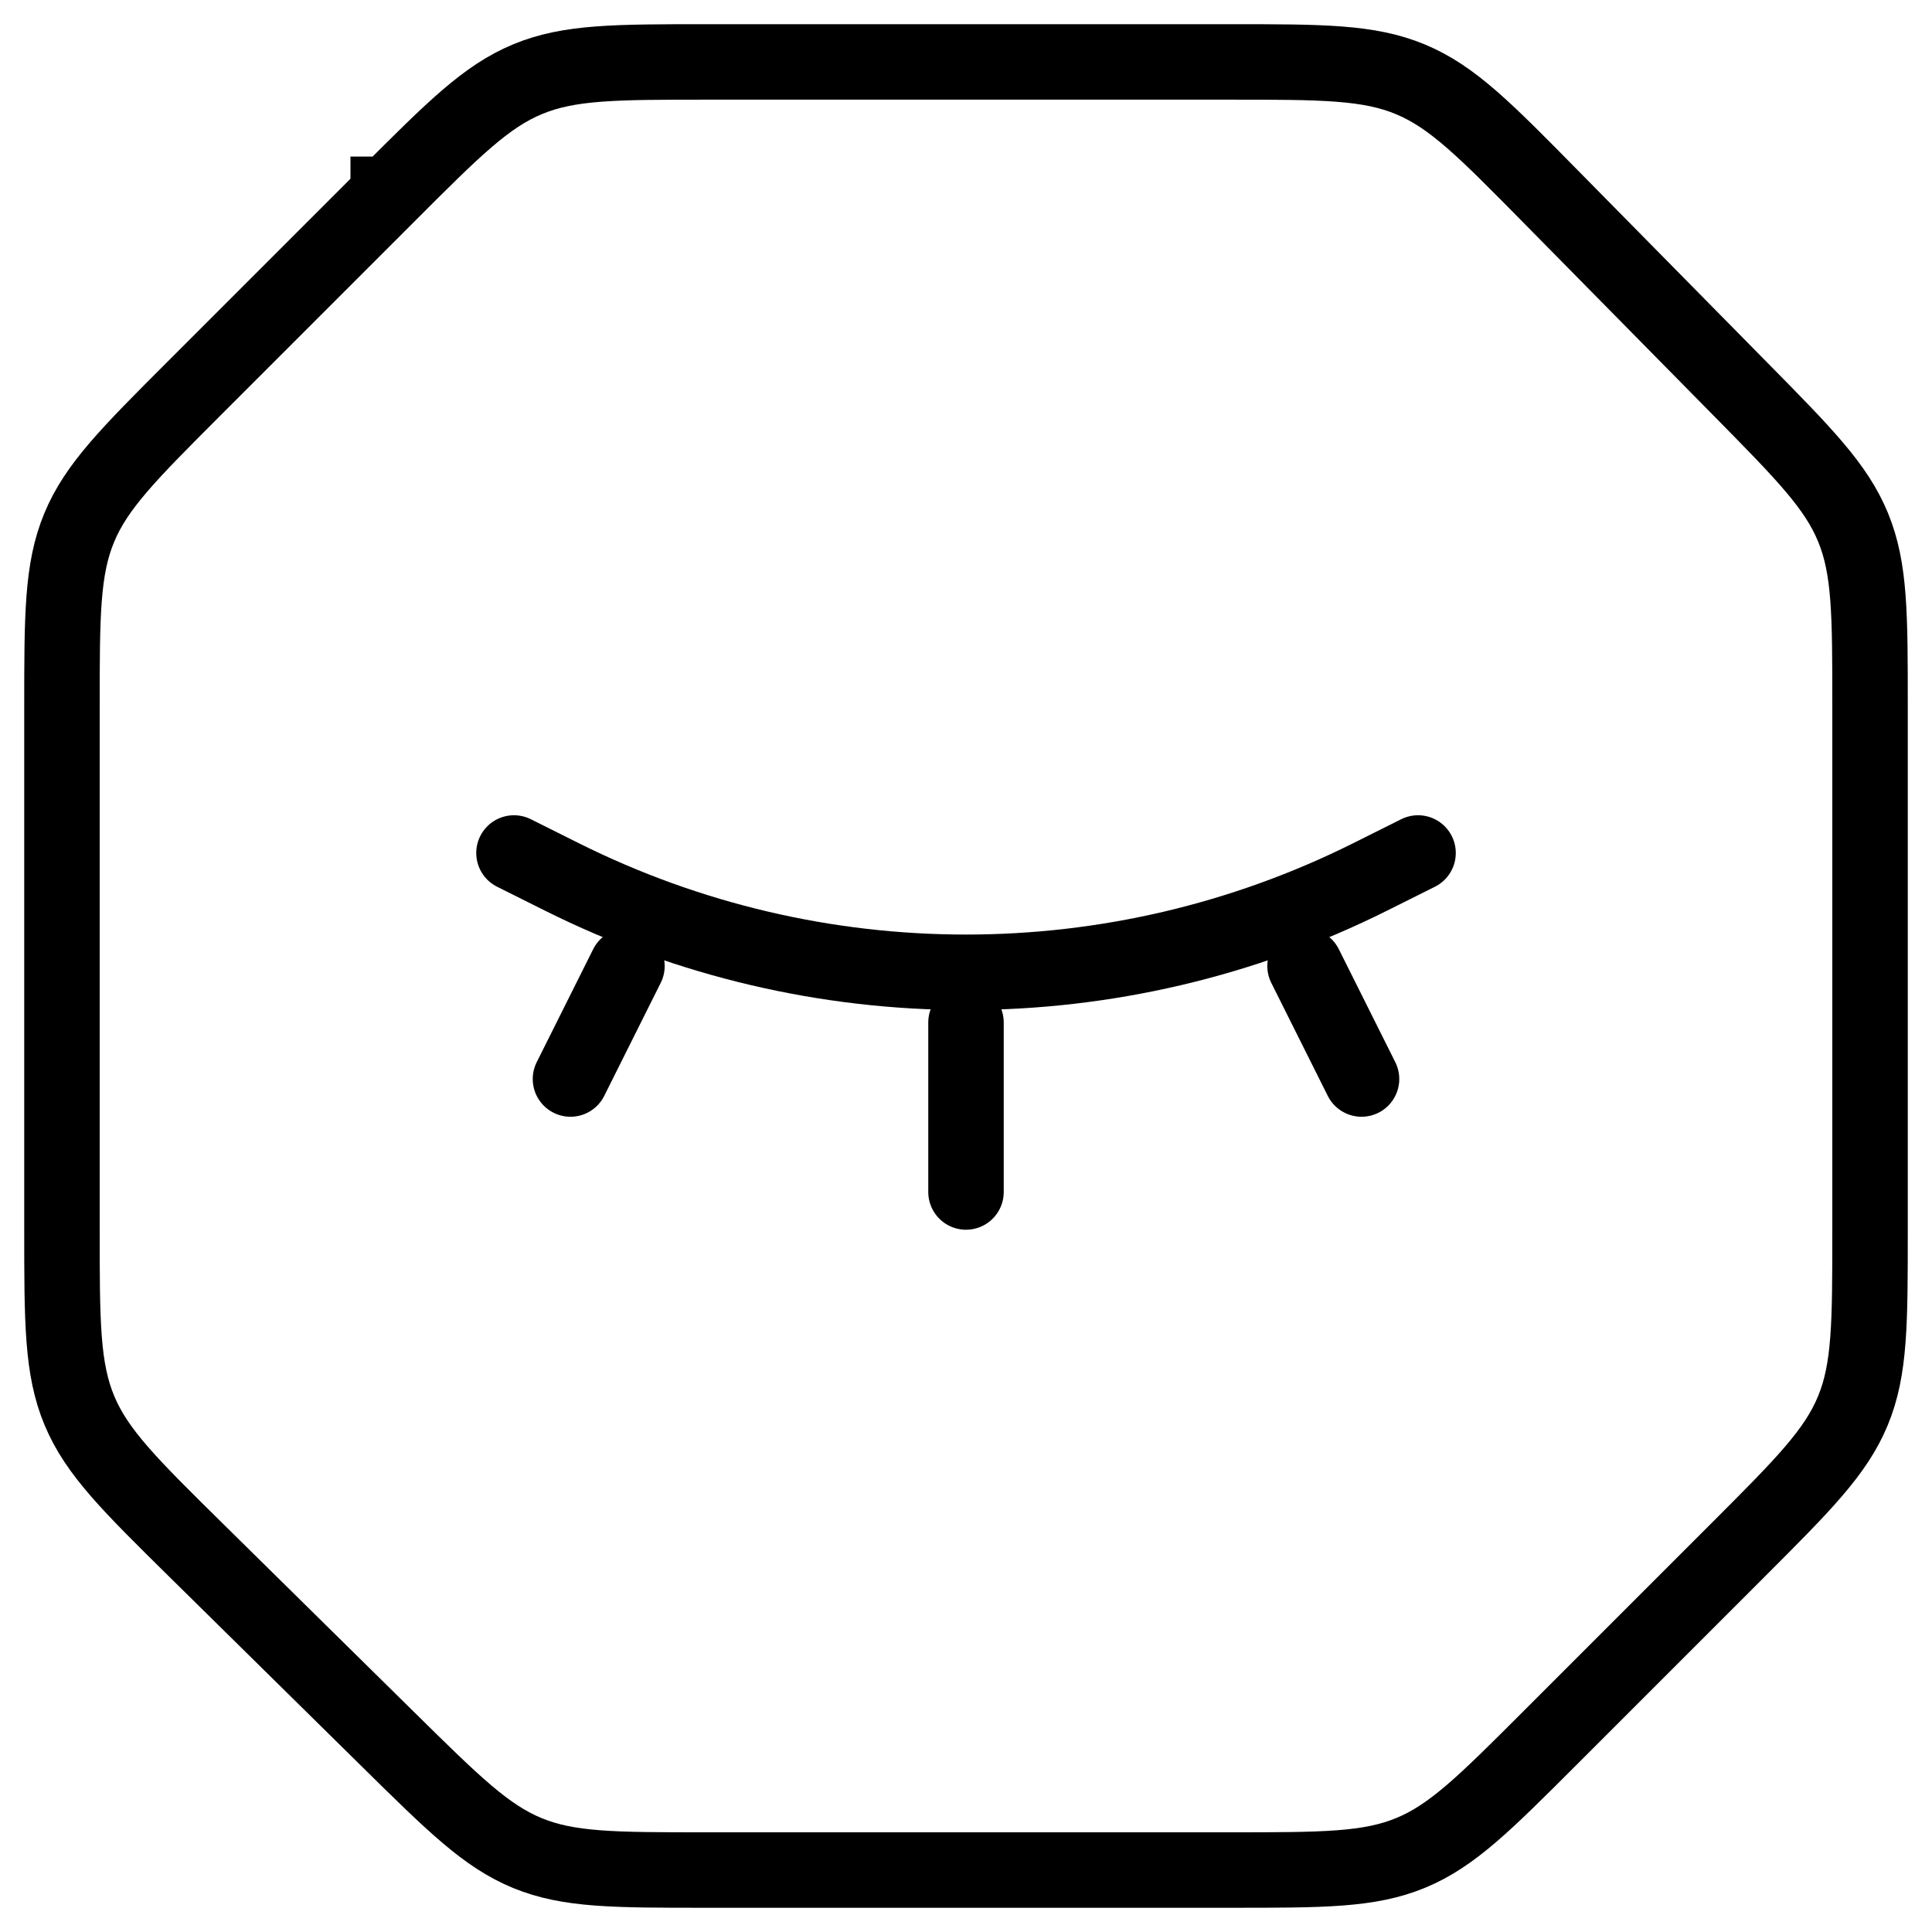 <?xml version="1.0" encoding="UTF-8"?>
<svg id="Capa_1" data-name="Capa 1" xmlns="http://www.w3.org/2000/svg" viewBox="0 0 512 512">
  <path d="M102.88,51.5c17.31-17.31,25.97-25.97,36.98-30.53,11.01-4.56,23.25-4.56,47.73-4.56h138.07c24.73,0,37.09,0,48.19,4.64s19.78,13.45,37.13,31.07l50.13,50.87c17.01,17.26,25.52,25.89,29.99,36.81,4.48,10.92,4.48,23.04,4.48,47.27v139.09c0,24.48,0,36.73-4.56,47.73-4.56,11.01-13.22,19.66-30.53,36.98l-49.62,49.62c-17.31,17.31-25.97,25.97-36.98,30.53s-23.25,4.56-47.73,4.56H187.08c-24.24,0-36.35,0-47.27-4.48-10.92-4.47-19.55-12.98-36.81-29.99l-50.87-50.13c-17.61-17.36-26.42-26.04-31.07-37.13-4.64-11.09-4.64-23.46-4.64-48.19V187.59c0-24.48,0-36.72,4.56-47.73s13.22-19.66,30.53-36.98l51.39-51.39h-.02Z" style="fill: none; stroke: #000; stroke-width: 20px;"/>
  <path d="M136.21,226.05l12.65,6.32c67.45,33.73,146.84,33.73,214.29,0l12.65-6.32" style="fill: none; stroke: #000; stroke-linecap: round; stroke-width: 20px;"/>
  <path d="M256,270.97v44.92" style="fill: none; stroke: #000; stroke-linecap: round; stroke-width: 20px;"/>
  <path d="M166.15,256l-14.97,29.95" style="fill: none; stroke: #000; stroke-linecap: round; stroke-width: 20px;"/>
  <path d="M345.85,256l14.97,29.95" style="fill: none; stroke: #000; stroke-linecap: round; stroke-width: 20px;"/>
</svg>